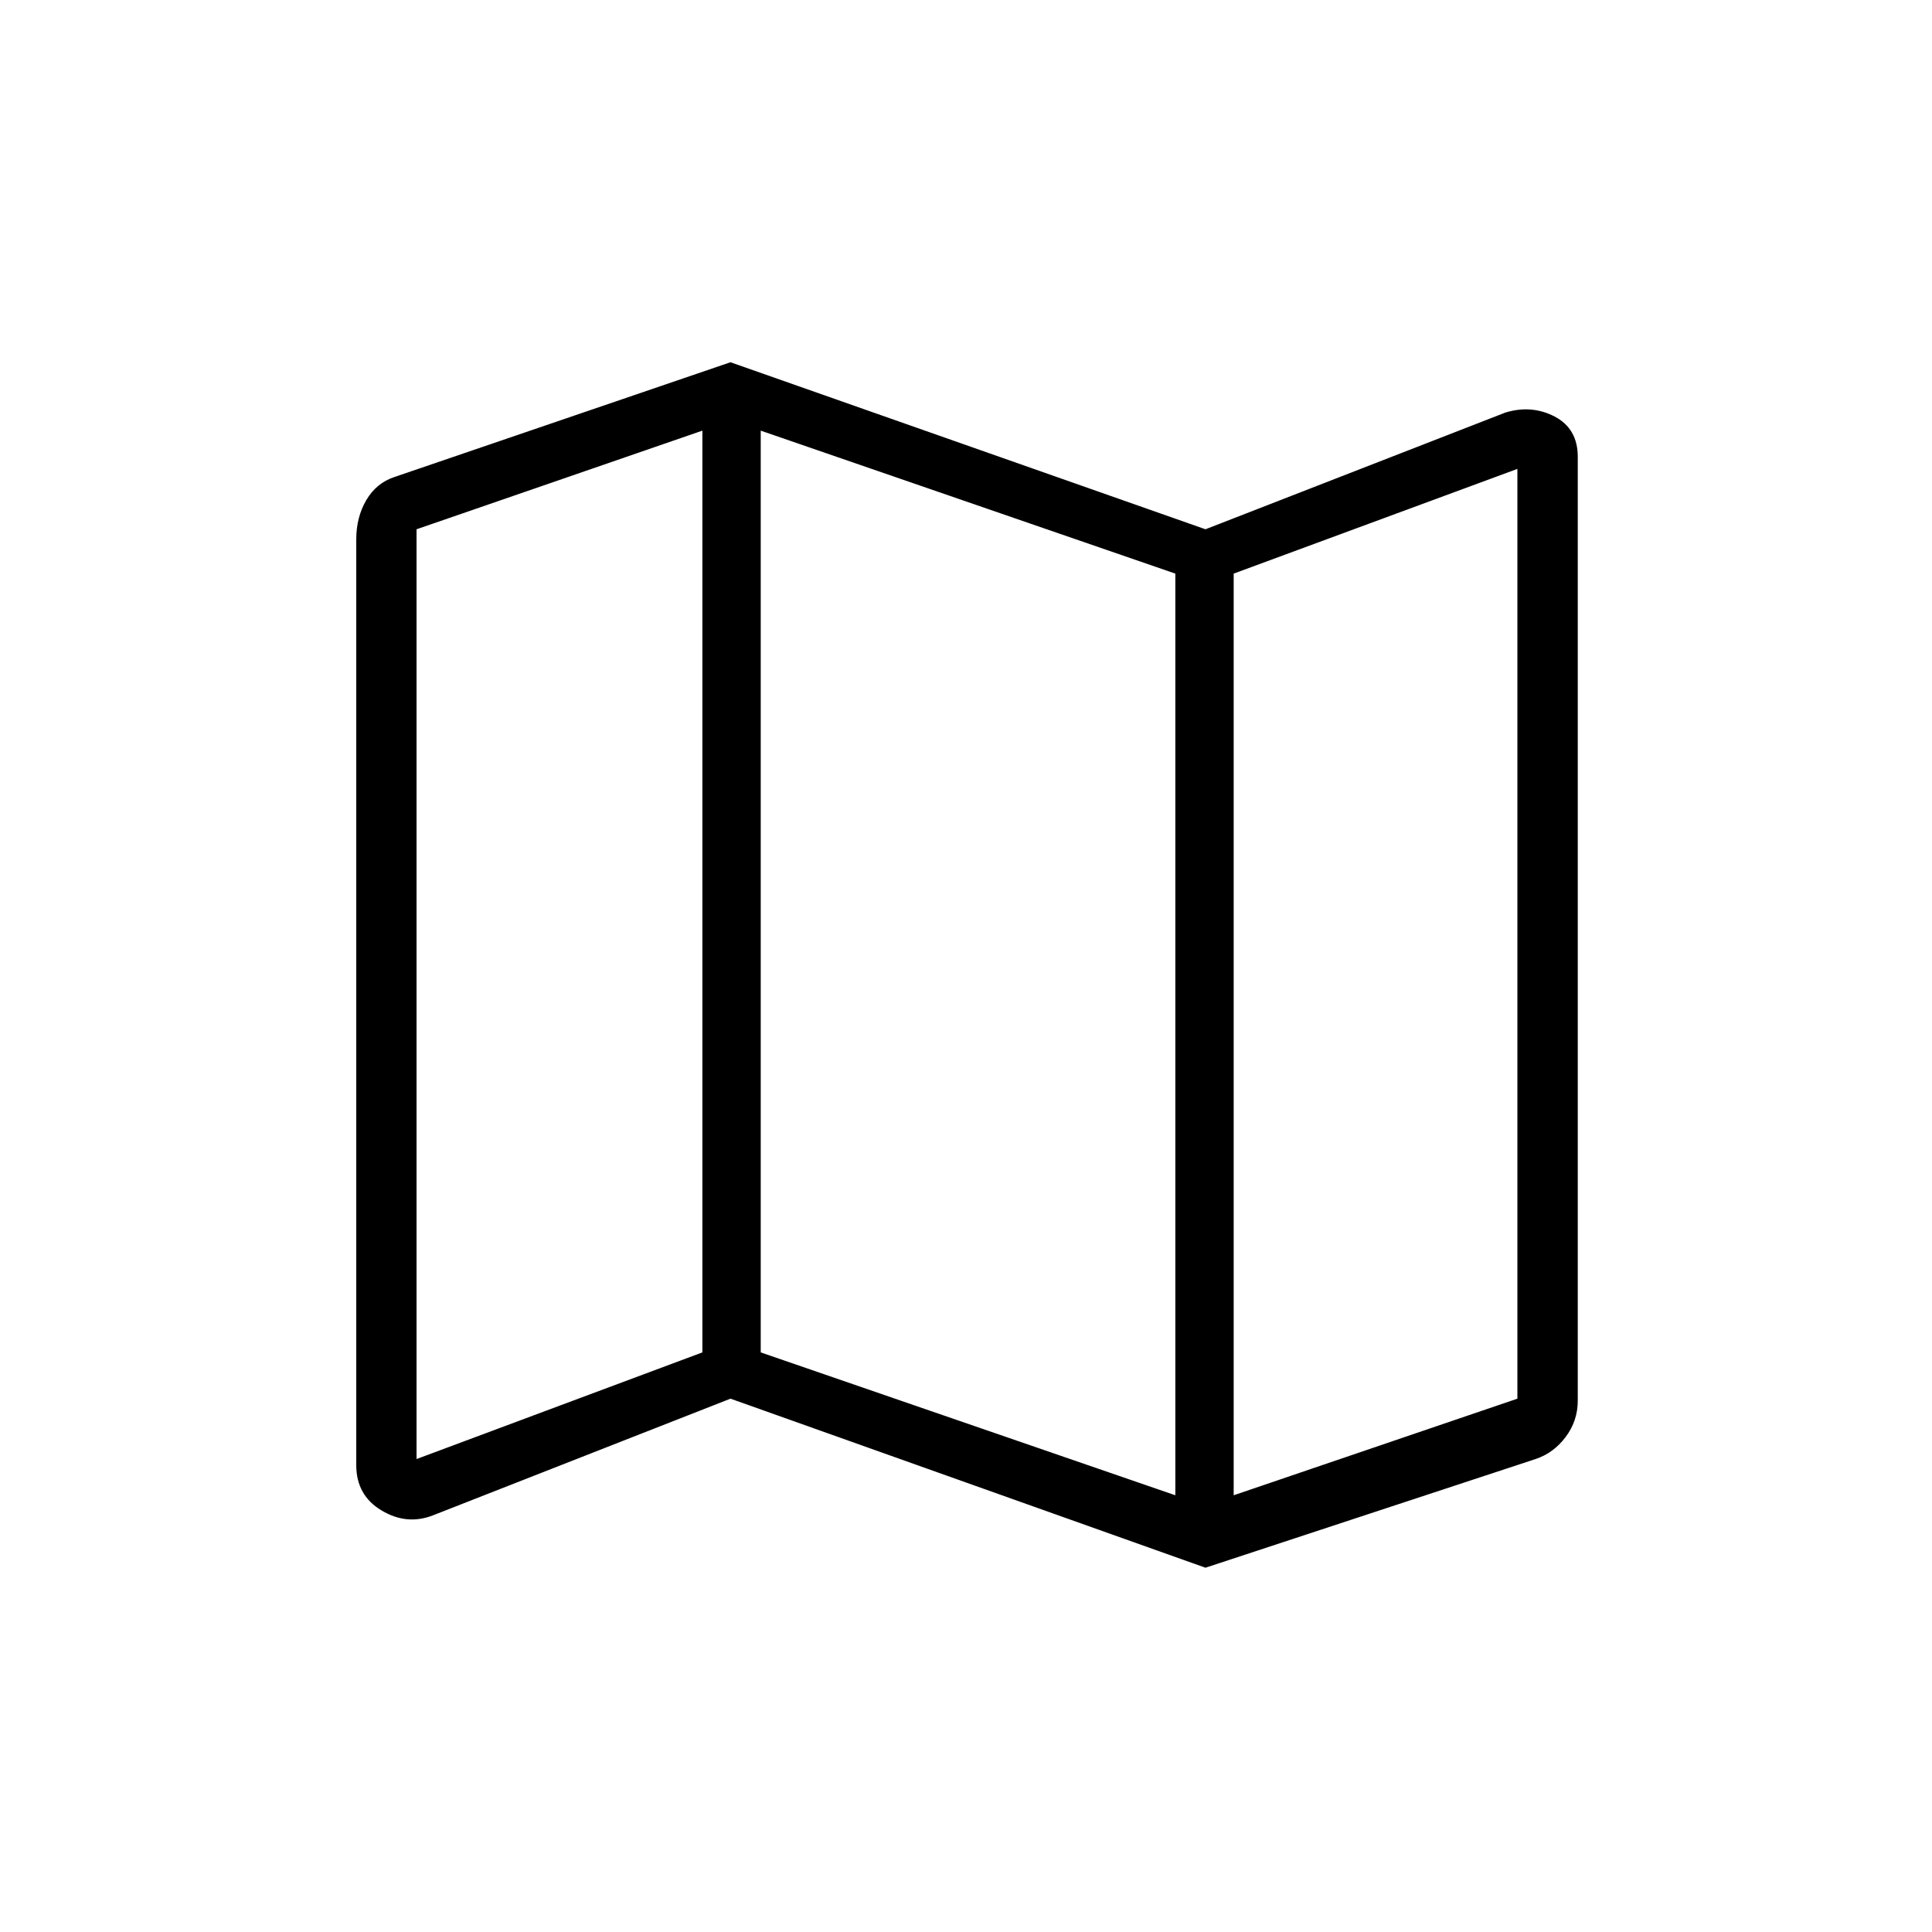 <svg xmlns="http://www.w3.org/2000/svg" height="20" width="20"><path d="M12.479 16.229 7.562 14.479 4.479 15.688Q4.208 15.792 3.948 15.635Q3.688 15.479 3.688 15.167V5.583Q3.688 5.354 3.792 5.177Q3.896 5 4.083 4.938L7.562 3.75L12.479 5.479L15.583 4.271Q15.854 4.188 16.094 4.312Q16.333 4.438 16.333 4.729V14.5Q16.333 14.708 16.208 14.875Q16.083 15.042 15.896 15.104ZM12.167 15.479V5.938L7.875 4.458V14ZM12.771 15.479 15.708 14.479V4.854L12.771 5.938ZM4.312 15.104 7.271 14V4.458L4.312 5.479ZM12.771 5.938V15.479ZM7.271 4.458V14Z"/></svg>